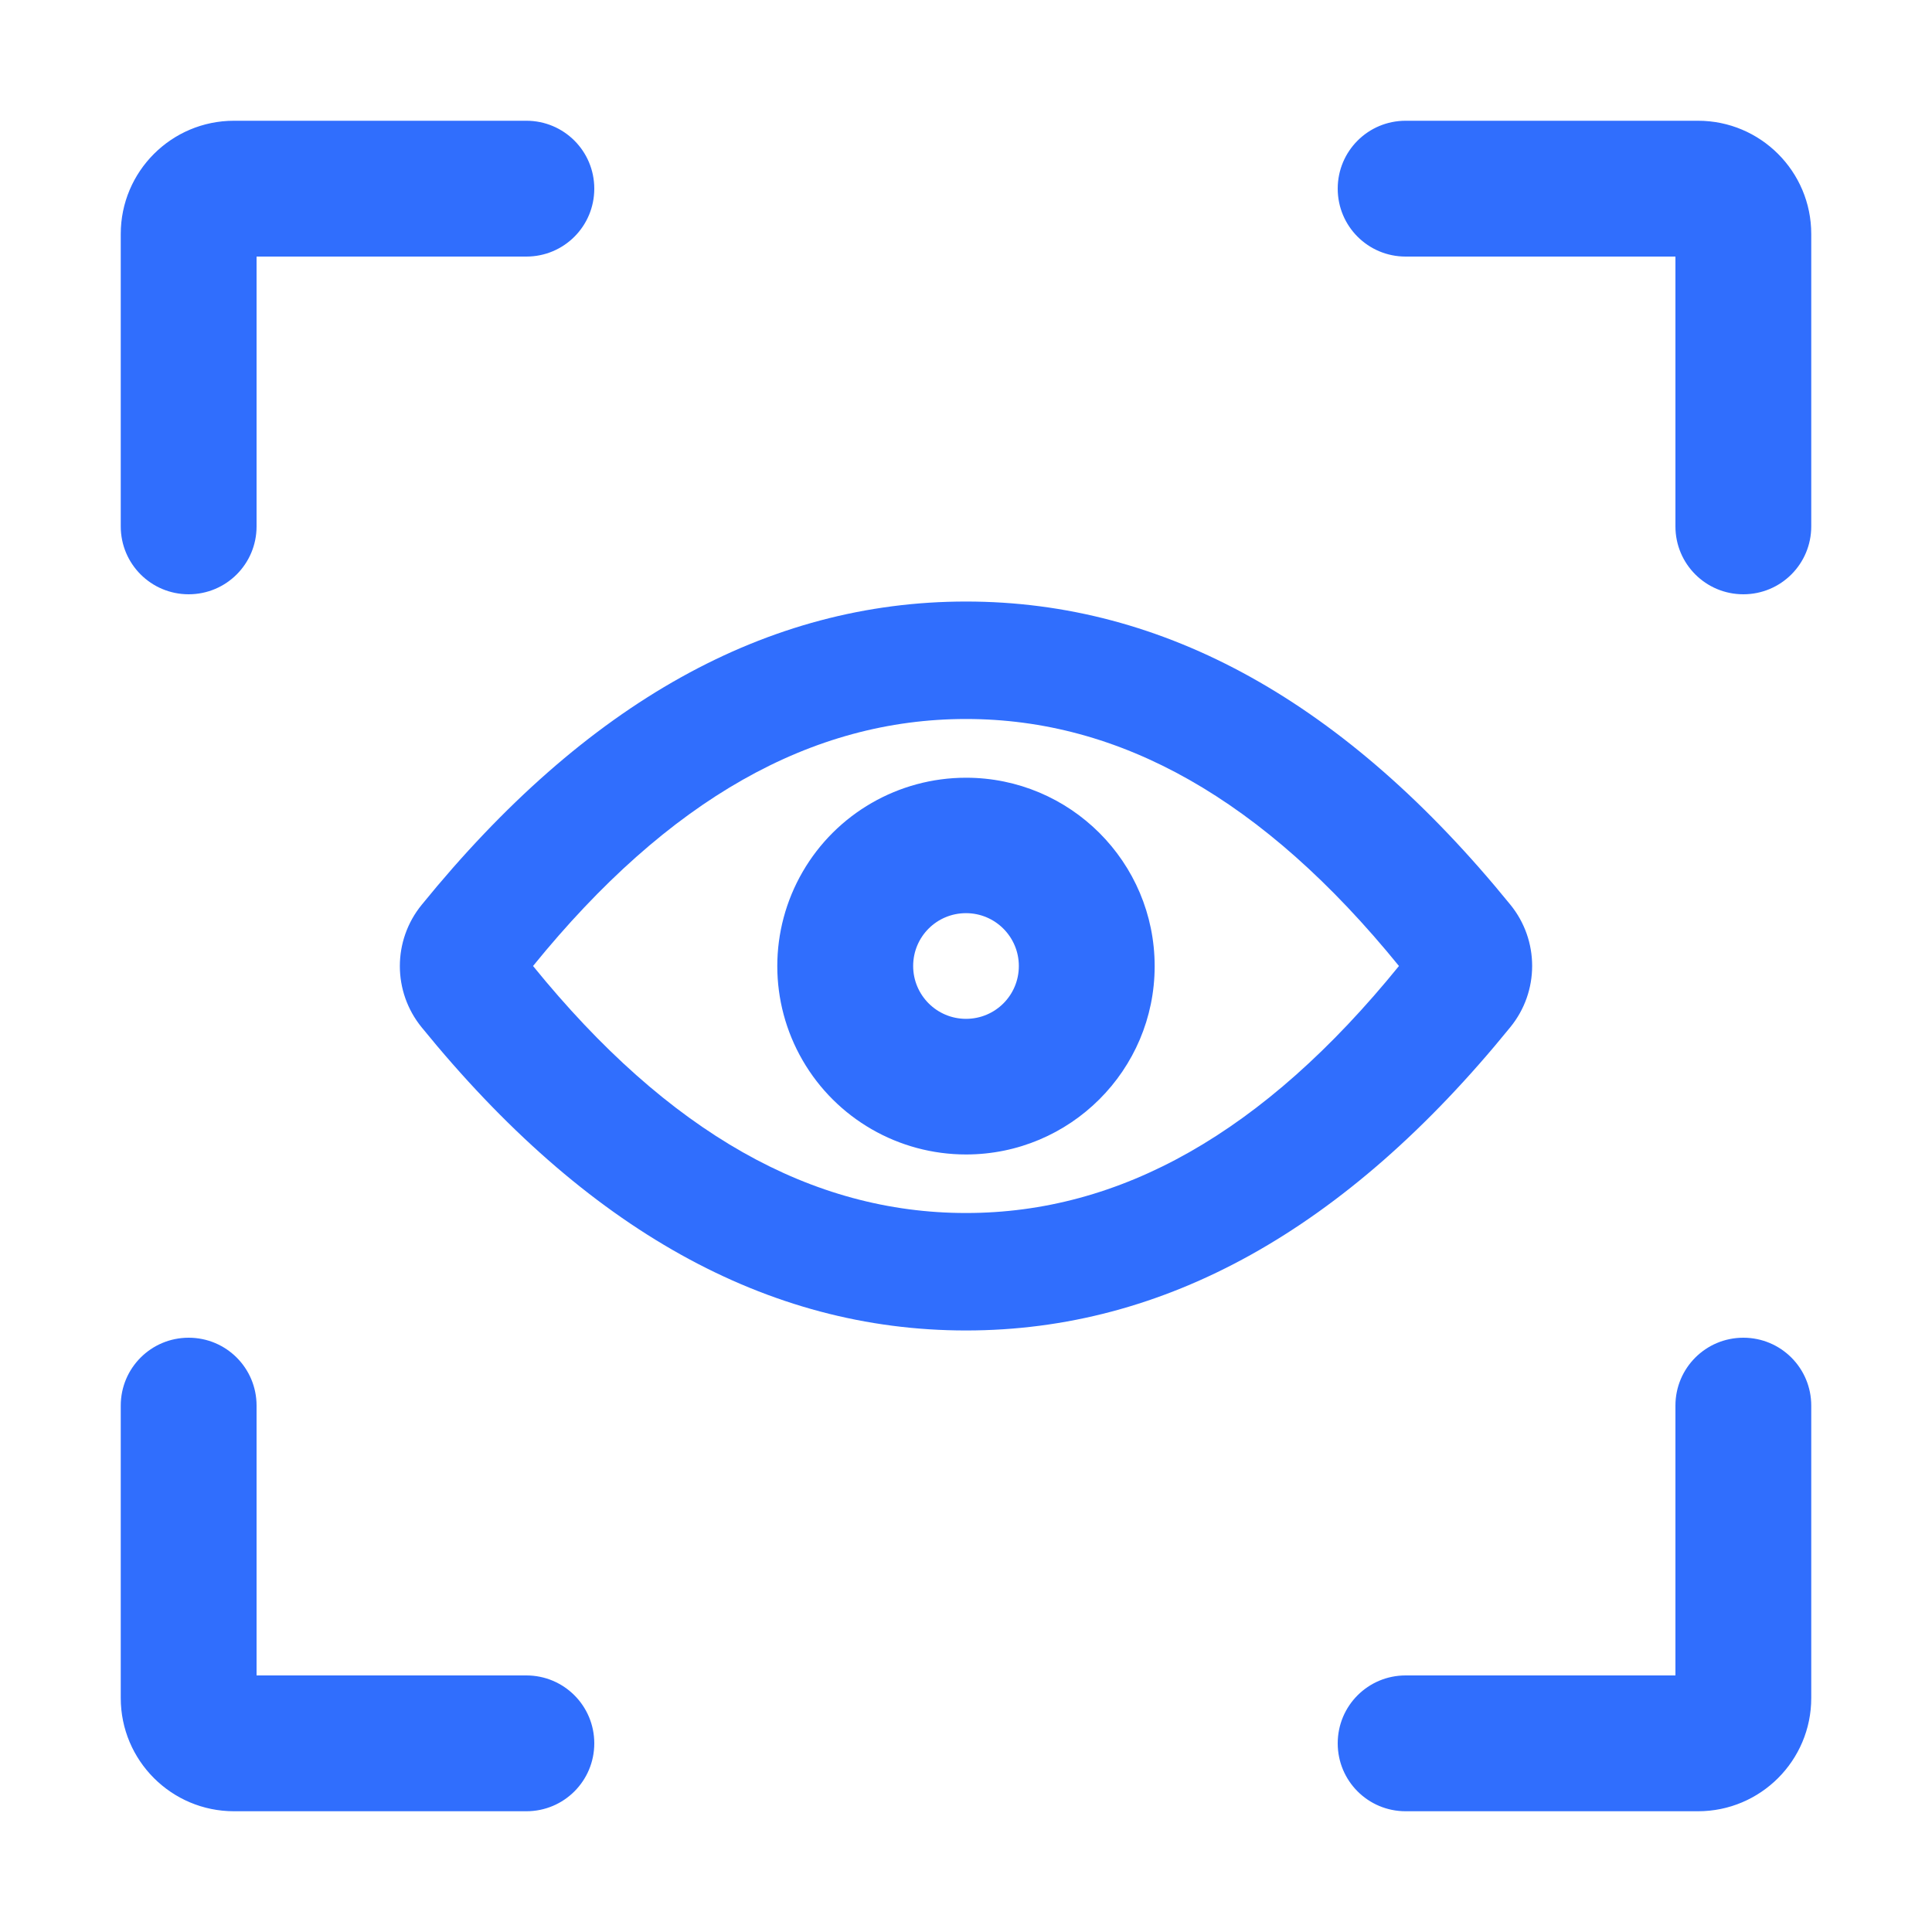 <svg xmlns="http://www.w3.org/2000/svg" xlink="http://www.w3.org/1999/xlink" fill="none"
    version="1.1" width="20" height="20" viewBox="0 0 20 20">
    <defs>
        <clipPath id="master_svg0_2_00735">
            <rect x="0" y="0" width="20" height="20" rx="0" />
        </clipPath>
    </defs>
    <g clipPath="url(#master_svg0_2_00735)">
        <g>
            <path
                d="M10,12.557C11.594,12.557,13.078,11.73,14.482,10C13.076,8.27,11.594,7.443,10,7.443C8.406,7.443,6.922,8.27,5.518,10C6.922,11.73,8.406,12.557,10,12.557ZM10,13.773C7.943,13.773,6.066,12.727,4.365,10.635C4.064,10.266,4.064,9.736,4.365,9.367C6.066,7.273,7.943,6.227,10,6.227C12.057,6.227,13.934,7.273,15.635,9.365C15.936,9.734,15.936,10.264,15.635,10.633C13.934,12.727,12.057,13.773,10,13.773Z"
                fill="#306EFD" fillOpacity="1" />
        </g>
        <g>
            <path
                d="M10,10.547C10.303,10.547,10.547,10.303,10.547,10C10.547,9.699,10.303,9.453,10,9.453C9.697,9.453,9.453,9.697,9.453,10C9.453,10.301,9.697,10.547,10,10.547ZM10,11.951C9.303,11.951,8.658,11.58,8.309,10.977C7.959,10.373,7.959,9.629,8.309,9.025C8.658,8.422,9.303,8.051,10,8.051C11.078,8.051,11.953,8.924,11.953,10.002C11.953,11.078,11.078,11.951,10,11.951Z"
                fill="#306EFD" fillOpacity="1" />
        </g>
        <g>
            <path
                d="M2.656,17.344L2.656,14.551C2.656,14.162,2.342,13.848,1.953,13.848C1.564,13.848,1.25,14.162,1.25,14.551L1.25,17.578C1.25,18.225,1.775,18.75,2.422,18.75L5.449,18.75C5.838,18.75,6.152,18.436,6.152,18.047C6.152,17.658,5.838,17.344,5.449,17.344L2.656,17.344ZM2.656,2.656L5.449,2.656C5.838,2.656,6.152,2.342,6.152,1.953C6.152,1.564,5.838,1.25,5.449,1.25L2.422,1.25C1.775,1.25,1.25,1.775,1.25,2.422L1.25,5.449C1.25,5.838,1.564,6.152,1.953,6.152C2.342,6.152,2.656,5.838,2.656,5.449L2.656,2.656ZM17.344,2.656L17.344,5.449C17.344,5.838,17.658,6.152,18.047,6.152C18.436,6.152,18.75,5.838,18.75,5.449L18.75,2.422C18.75,1.775,18.225,1.25,17.578,1.25L14.551,1.25C14.162,1.25,13.848,1.564,13.848,1.953C13.848,2.342,14.162,2.656,14.551,2.656L17.344,2.656ZM17.344,17.344L14.551,17.344C14.162,17.344,13.848,17.658,13.848,18.047C13.848,18.436,14.162,18.75,14.551,18.75L17.578,18.75C18.225,18.75,18.75,18.225,18.75,17.578L18.75,14.551C18.75,14.162,18.436,13.848,18.047,13.848C17.658,13.848,17.344,14.162,17.344,14.551L17.344,17.344Z"
                fill="#306EFD" fillOpacity="1" />
        </g>
    </g>
</svg>